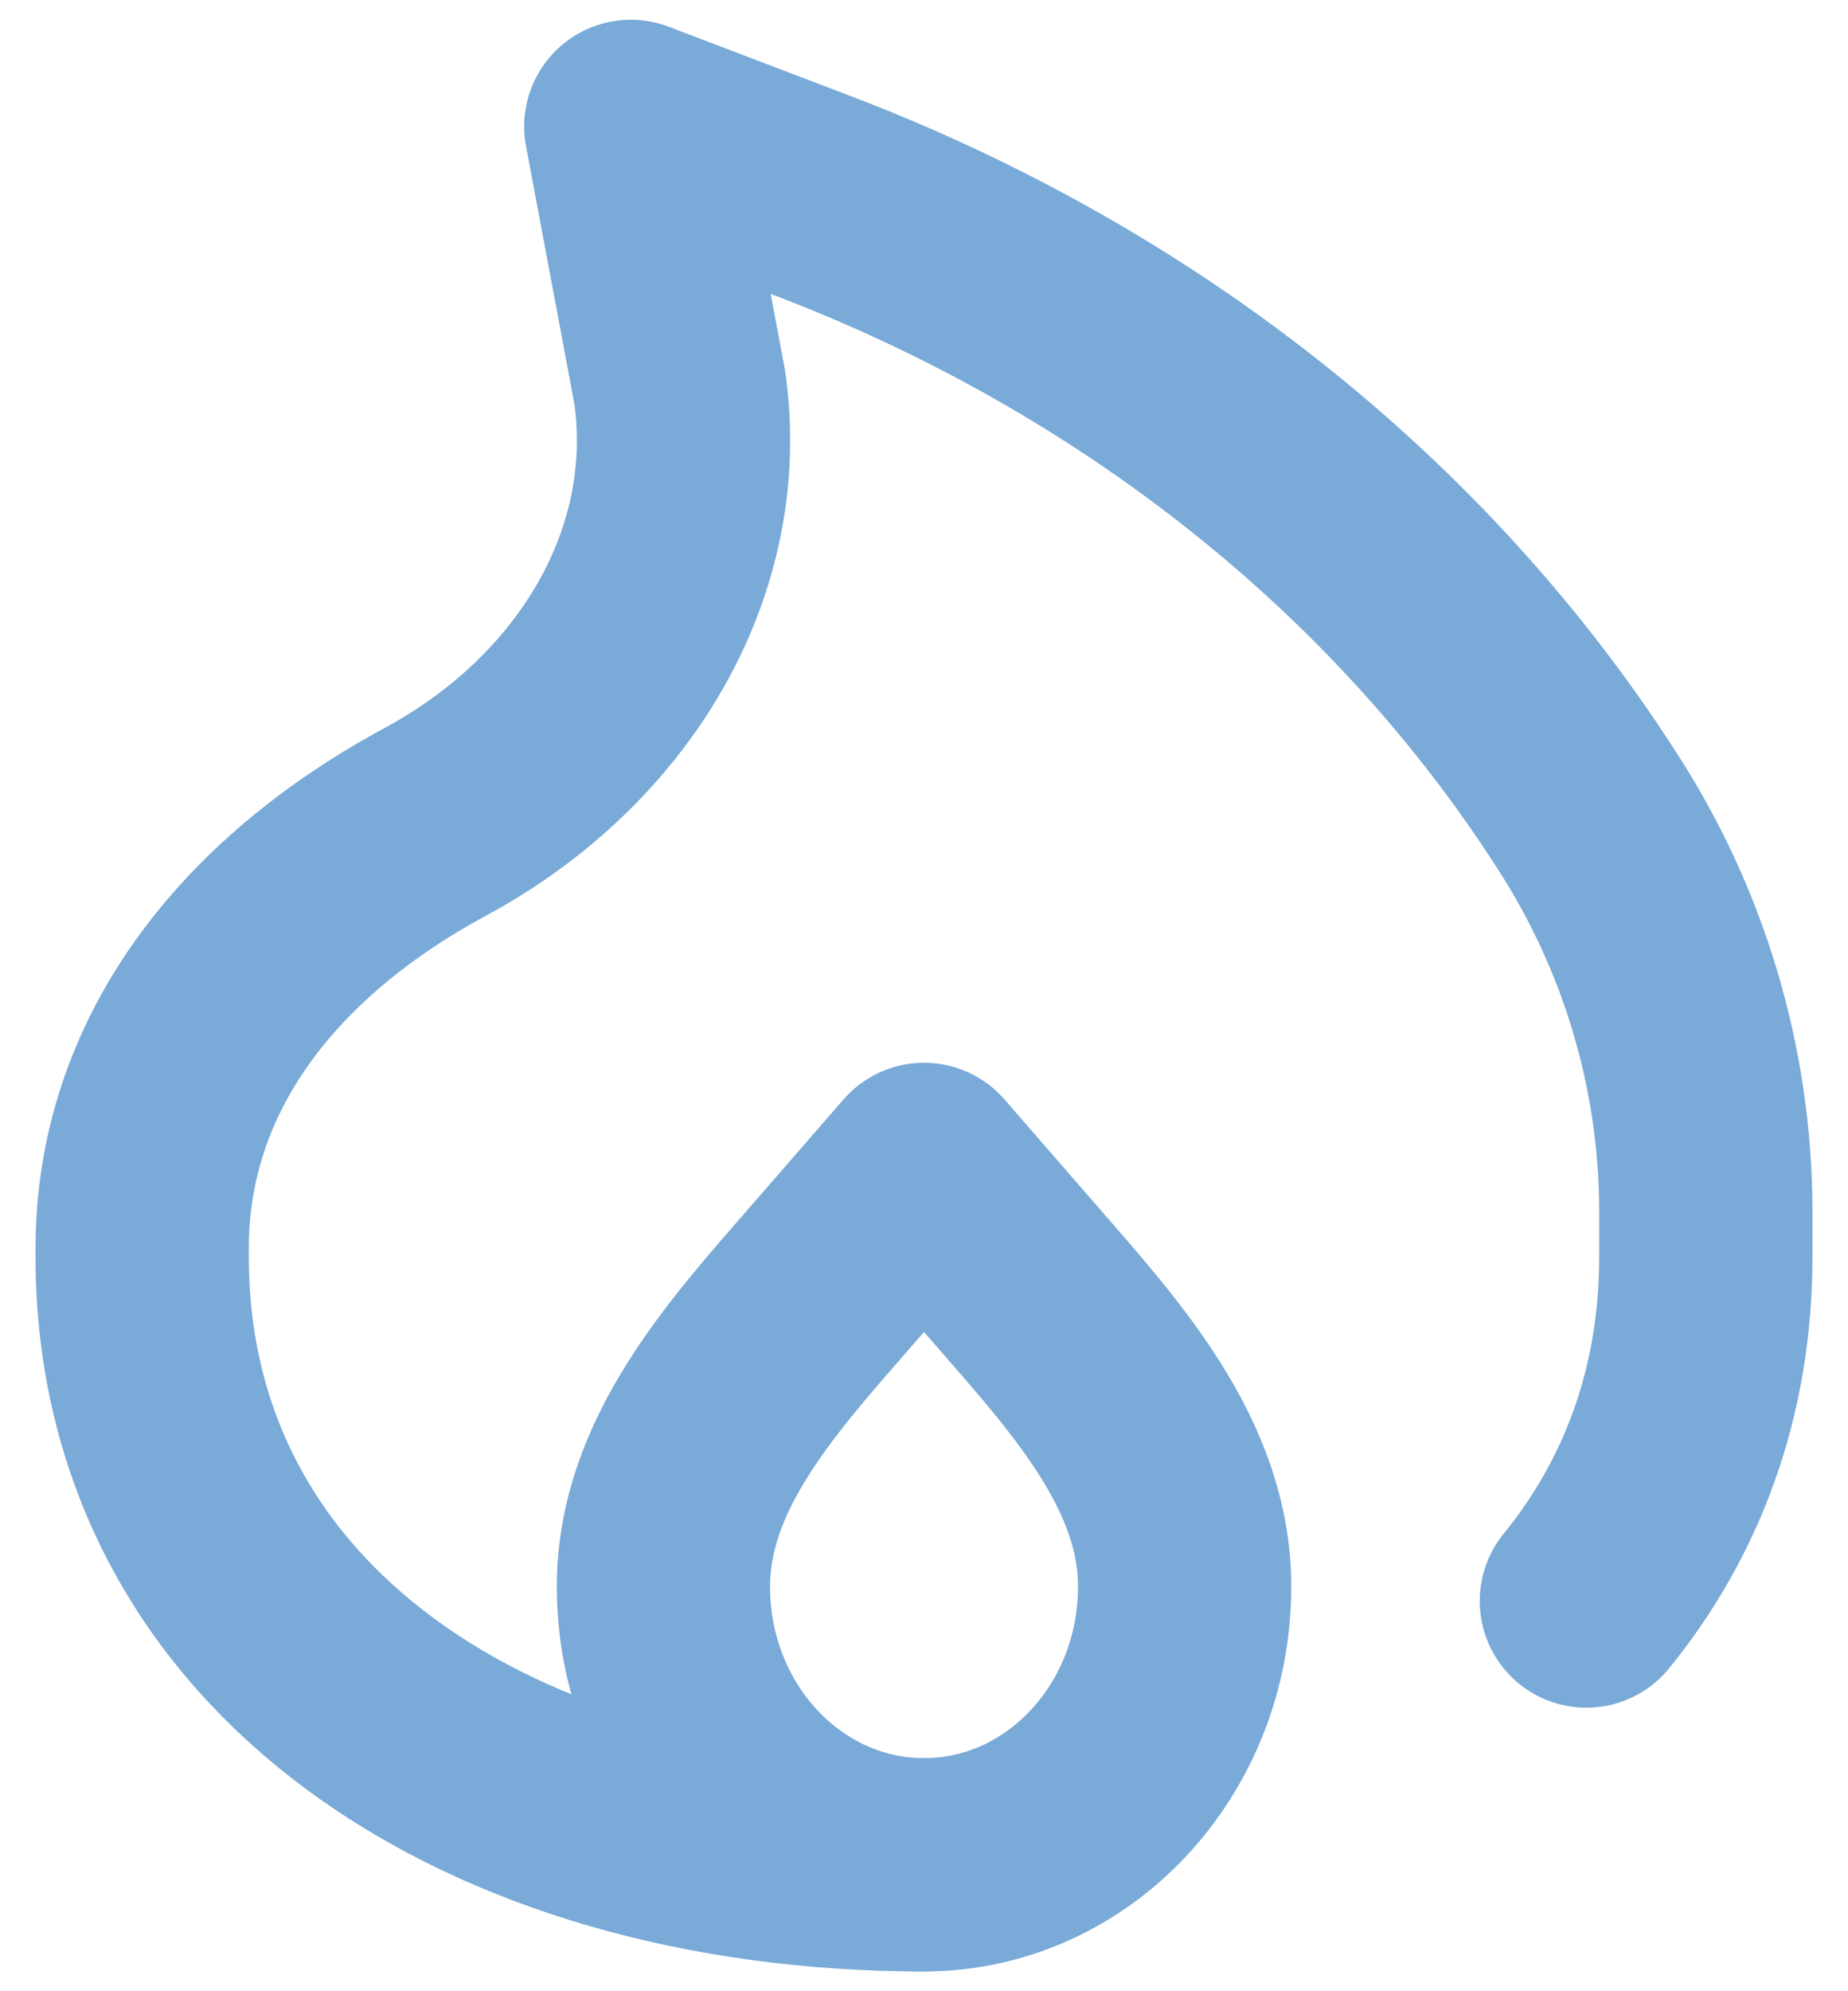 <svg width="26" height="28" viewBox="0 0 26 28" fill="none" xmlns="http://www.w3.org/2000/svg">
<path d="M13 26.222C6.926 26.222 2 23.067 2 17.667V17.559C2 14.97 3.635 12.9 6.125 11.556C8.507 10.27 9.915 7.901 9.563 5.444L8.875 1.778L11.425 2.749C16.016 4.497 19.841 7.531 22.319 11.386C23.409 13.06 23.993 15.014 24 17.012V17.667C24 19.576 23.384 21.205 22.319 22.513" stroke="#79AAD8" stroke-width="3" stroke-linecap="round" stroke-linejoin="round"/>
<path d="M13 26.222C10.975 26.222 9.334 24.471 9.334 22.311C9.334 20.6 10.575 19.23 11.668 17.975L13 16.444L14.332 17.975C15.425 19.231 16.667 20.6 16.667 22.311C16.667 24.471 15.025 26.222 13 26.222Z" stroke="#79AAD8" stroke-width="3" stroke-linecap="round" stroke-linejoin="round"/>
</svg>
